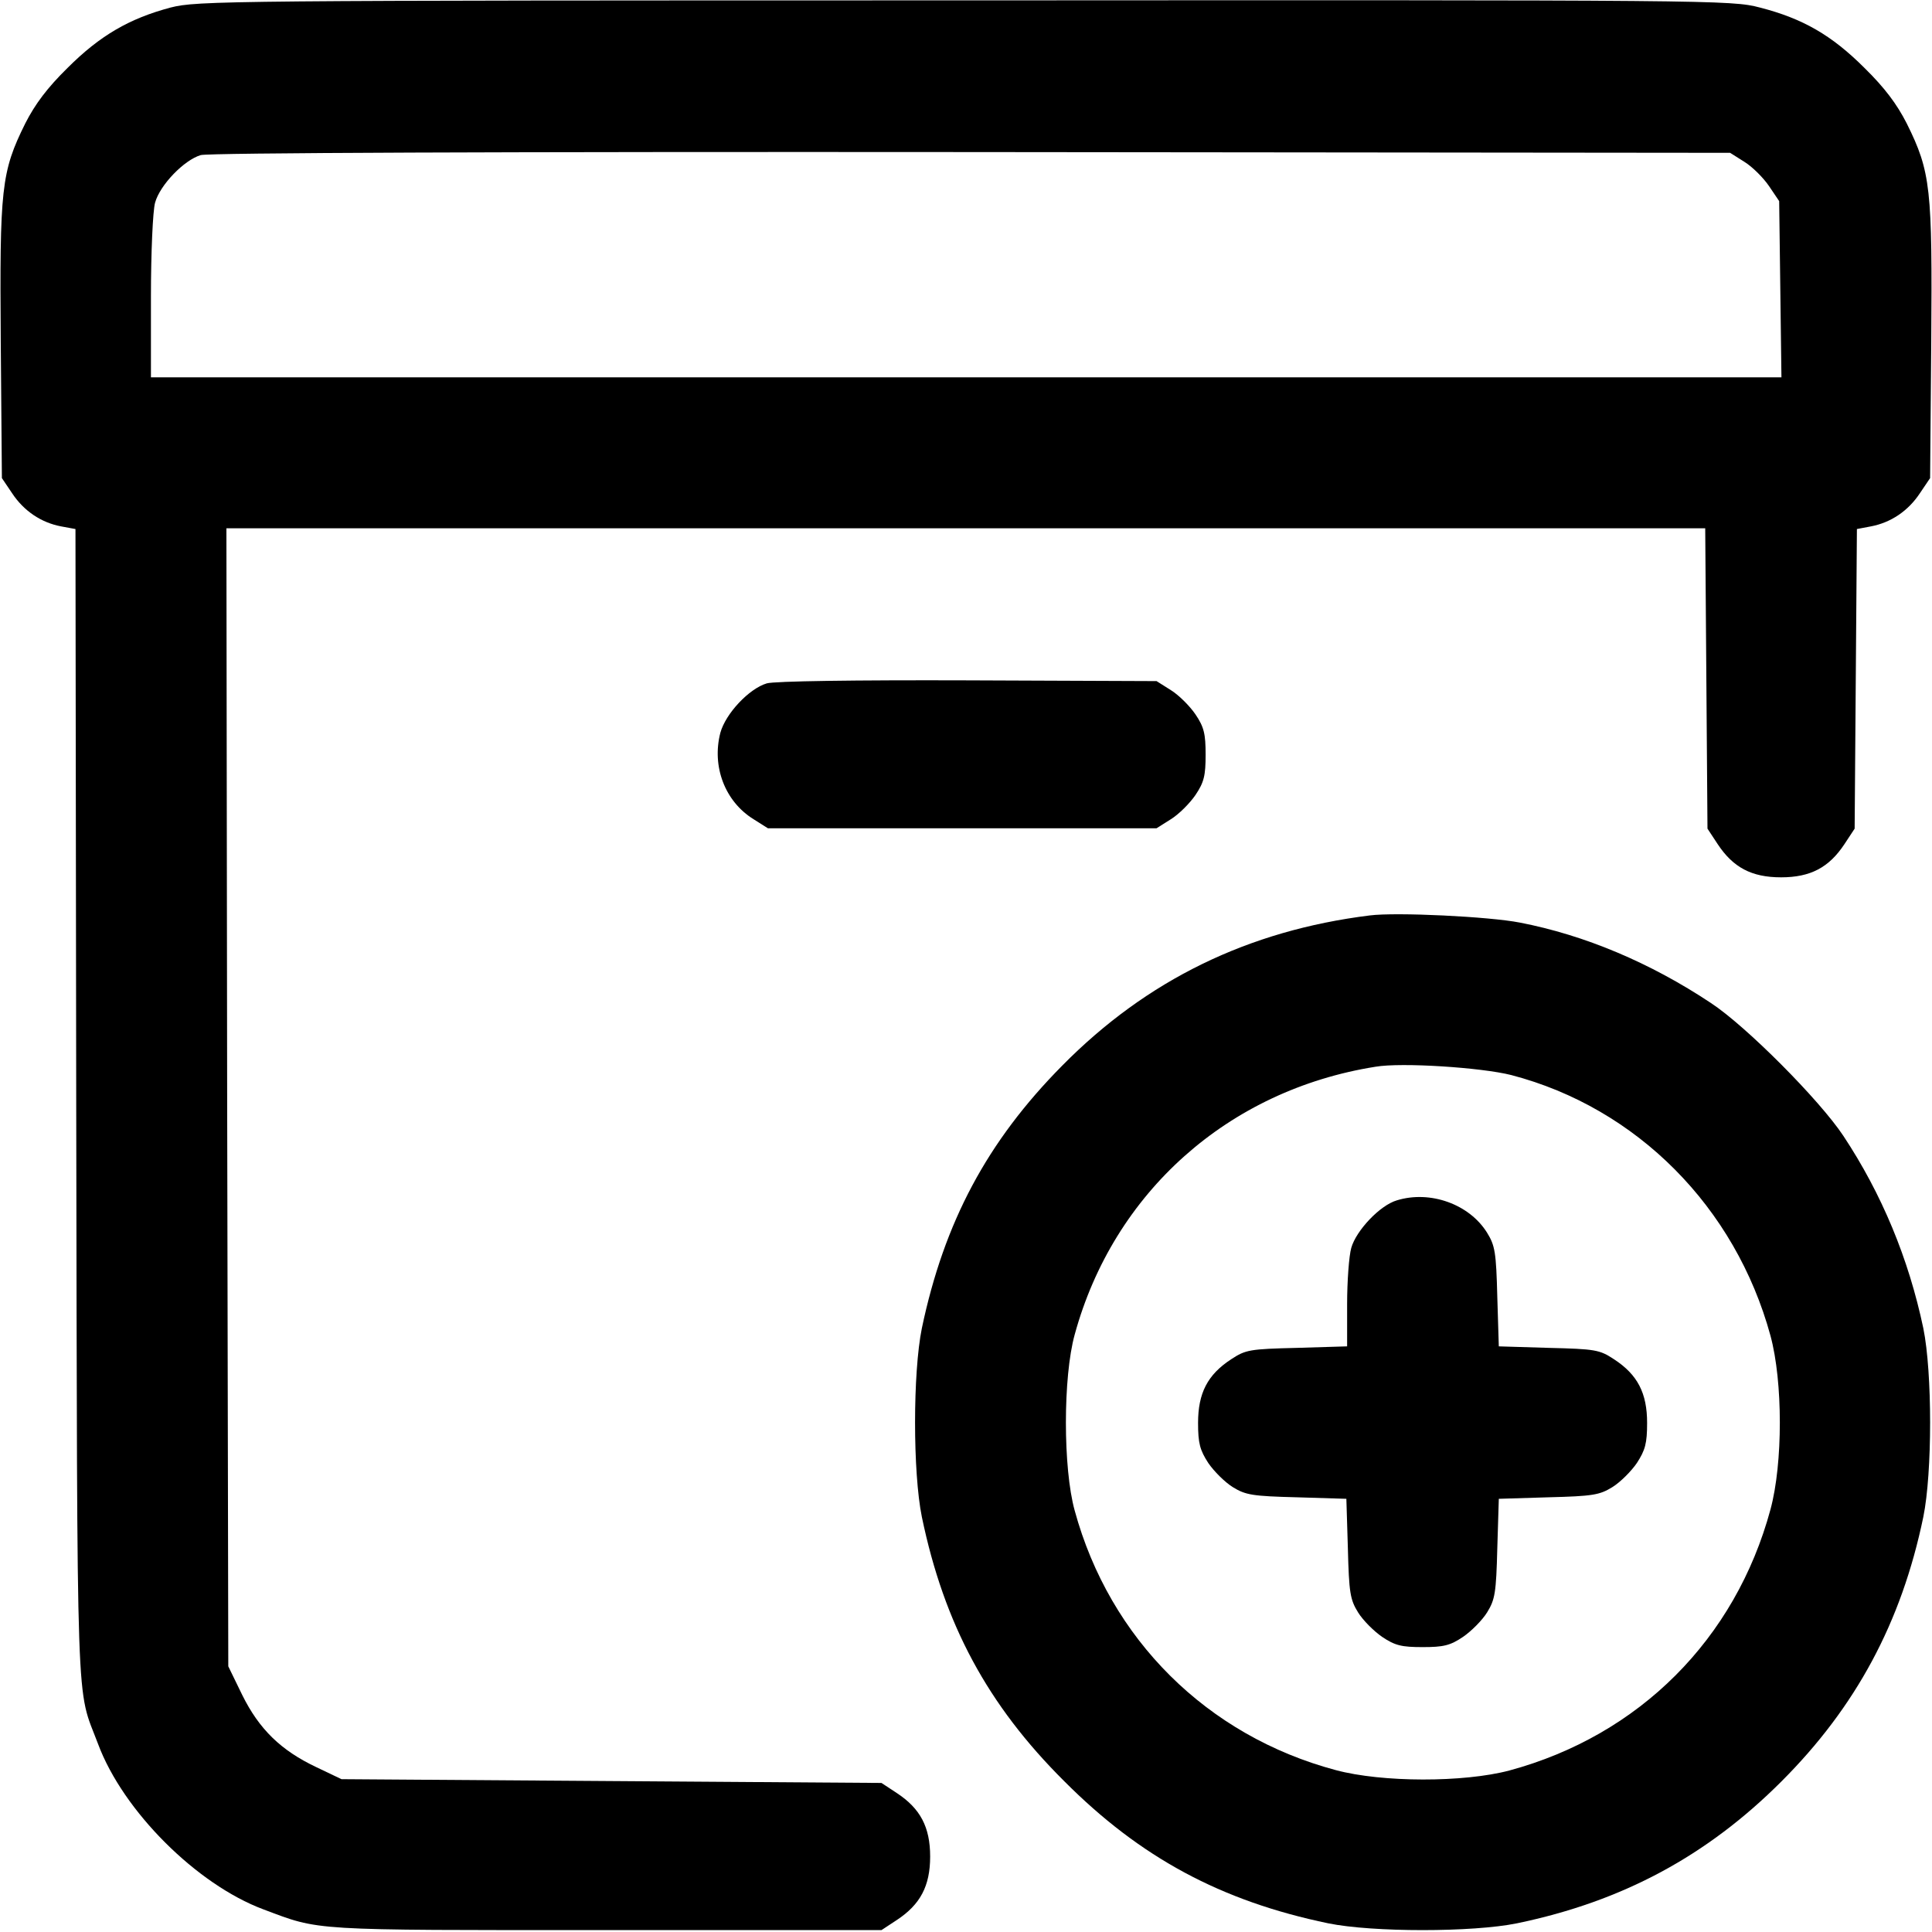 <?xml version="1.0" standalone="no"?>
<!DOCTYPE svg PUBLIC "-//W3C//DTD SVG 20010904//EN"
 "http://www.w3.org/TR/2001/REC-SVG-20010904/DTD/svg10.dtd">
<svg version="1.0" xmlns="http://www.w3.org/2000/svg"
 width="512pt" height="512pt" viewBox="0 0 512 512"
 preserveAspectRatio="xMidYMid meet">

<g transform="translate(0,512) scale(0.1,-0.1)"
fill="#000000" stroke="none">
<path d="M452 5100 c-109 -29 -187 -74 -273 -160 -54 -53 -86 -96 -112 -147
-64 -129 -68 -172 -65 -579 l3 -361 27 -40 c31 -47 77 -78 130 -88 l38 -7 2
-1527 c3 -1665 -1 -1536 58 -1693 66 -177 261 -372 438 -438 152 -57 117 -55
908 -55 l730 0 41 27 c62 41 88 90 88 168 0 78 -26 127 -88 168 l-41 27 -715
5 -716 5 -67 32 c-93 44 -151 100 -196 191 l-37 76 -3 1508 -2 1508 1959 0
1960 0 3 -398 3 -398 27 -41 c41 -62 90 -88 168 -88 78 0 127 26 168 88 l27
41 3 397 3 397 37 7 c53 10 99 41 130 88 l27 40 3 361 c3 407 -1 450 -65 579
-26 51 -58 94 -112 147 -87 87 -164 131 -277 160 -76 20 -117 20 -2108 19
-1967 0 -2033 -1 -2104 -19z m4171 -409 c21 -13 50 -42 65 -64 l27 -40 3 -234
3 -233 -2160 0 -2161 0 0 213 c0 118 5 229 11 250 13 47 77 113 121 126 21 6
793 9 2043 8 l2010 -2 38 -24z"/>
<path d="M2032 3309 c-47 -14 -109 -80 -123 -131 -23 -89 12 -182 88 -229 l38
-24 515 0 515 0 38 24 c21 13 50 42 65 64 23 34 27 52 27 107 0 55 -4 73 -27
107 -15 22 -44 51 -65 64 l-38 24 -500 2 c-298 1 -513 -2 -533 -8z"/>
<path d="M3630 2694 c-322 -40 -591 -171 -815 -398 -199 -201 -313 -415 -372
-696 -24 -118 -24 -382 0 -500 59 -284 174 -498 377 -700 202 -203 416 -318
700 -377 118 -24 382 -24 500 0 280 58 504 179 701 376 197 197 318 421 376
701 24 118 24 382 0 500 -39 185 -110 356 -212 510 -63 95 -258 291 -351 352
-161 107 -335 180 -506 213 -81 16 -328 28 -398 19z m375 -423 c333 -87 594
-350 687 -691 33 -122 33 -338 0 -460 -93 -344 -348 -599 -692 -692 -121 -32
-337 -32 -460 1 -341 91 -599 347 -692 688 -31 112 -31 354 0 466 103 377 407
648 797 710 69 12 281 -2 360 -22z"/>
<path d="M3702 1939 c-45 -13 -108 -80 -121 -126 -6 -21 -11 -88 -11 -150 l0
-111 -133 -4 c-125 -3 -136 -5 -174 -30 -63 -41 -88 -90 -88 -169 0 -54 5 -72
27 -106 15 -22 44 -51 65 -64 34 -21 52 -24 170 -27 l131 -4 4 -131 c3 -118 6
-136 27 -170 13 -21 42 -50 64 -65 34 -23 52 -27 107 -27 55 0 73 4 107 27 22
15 51 44 64 65 21 34 24 52 27 170 l4 131 131 4 c118 3 136 6 170 27 21 13 50
42 65 64 22 34 27 52 27 106 0 79 -25 128 -88 169 -38 25 -49 27 -173 30
l-132 4 -4 131 c-3 118 -6 136 -27 170 -47 76 -151 113 -239 86z"/>
</g>
</svg>

